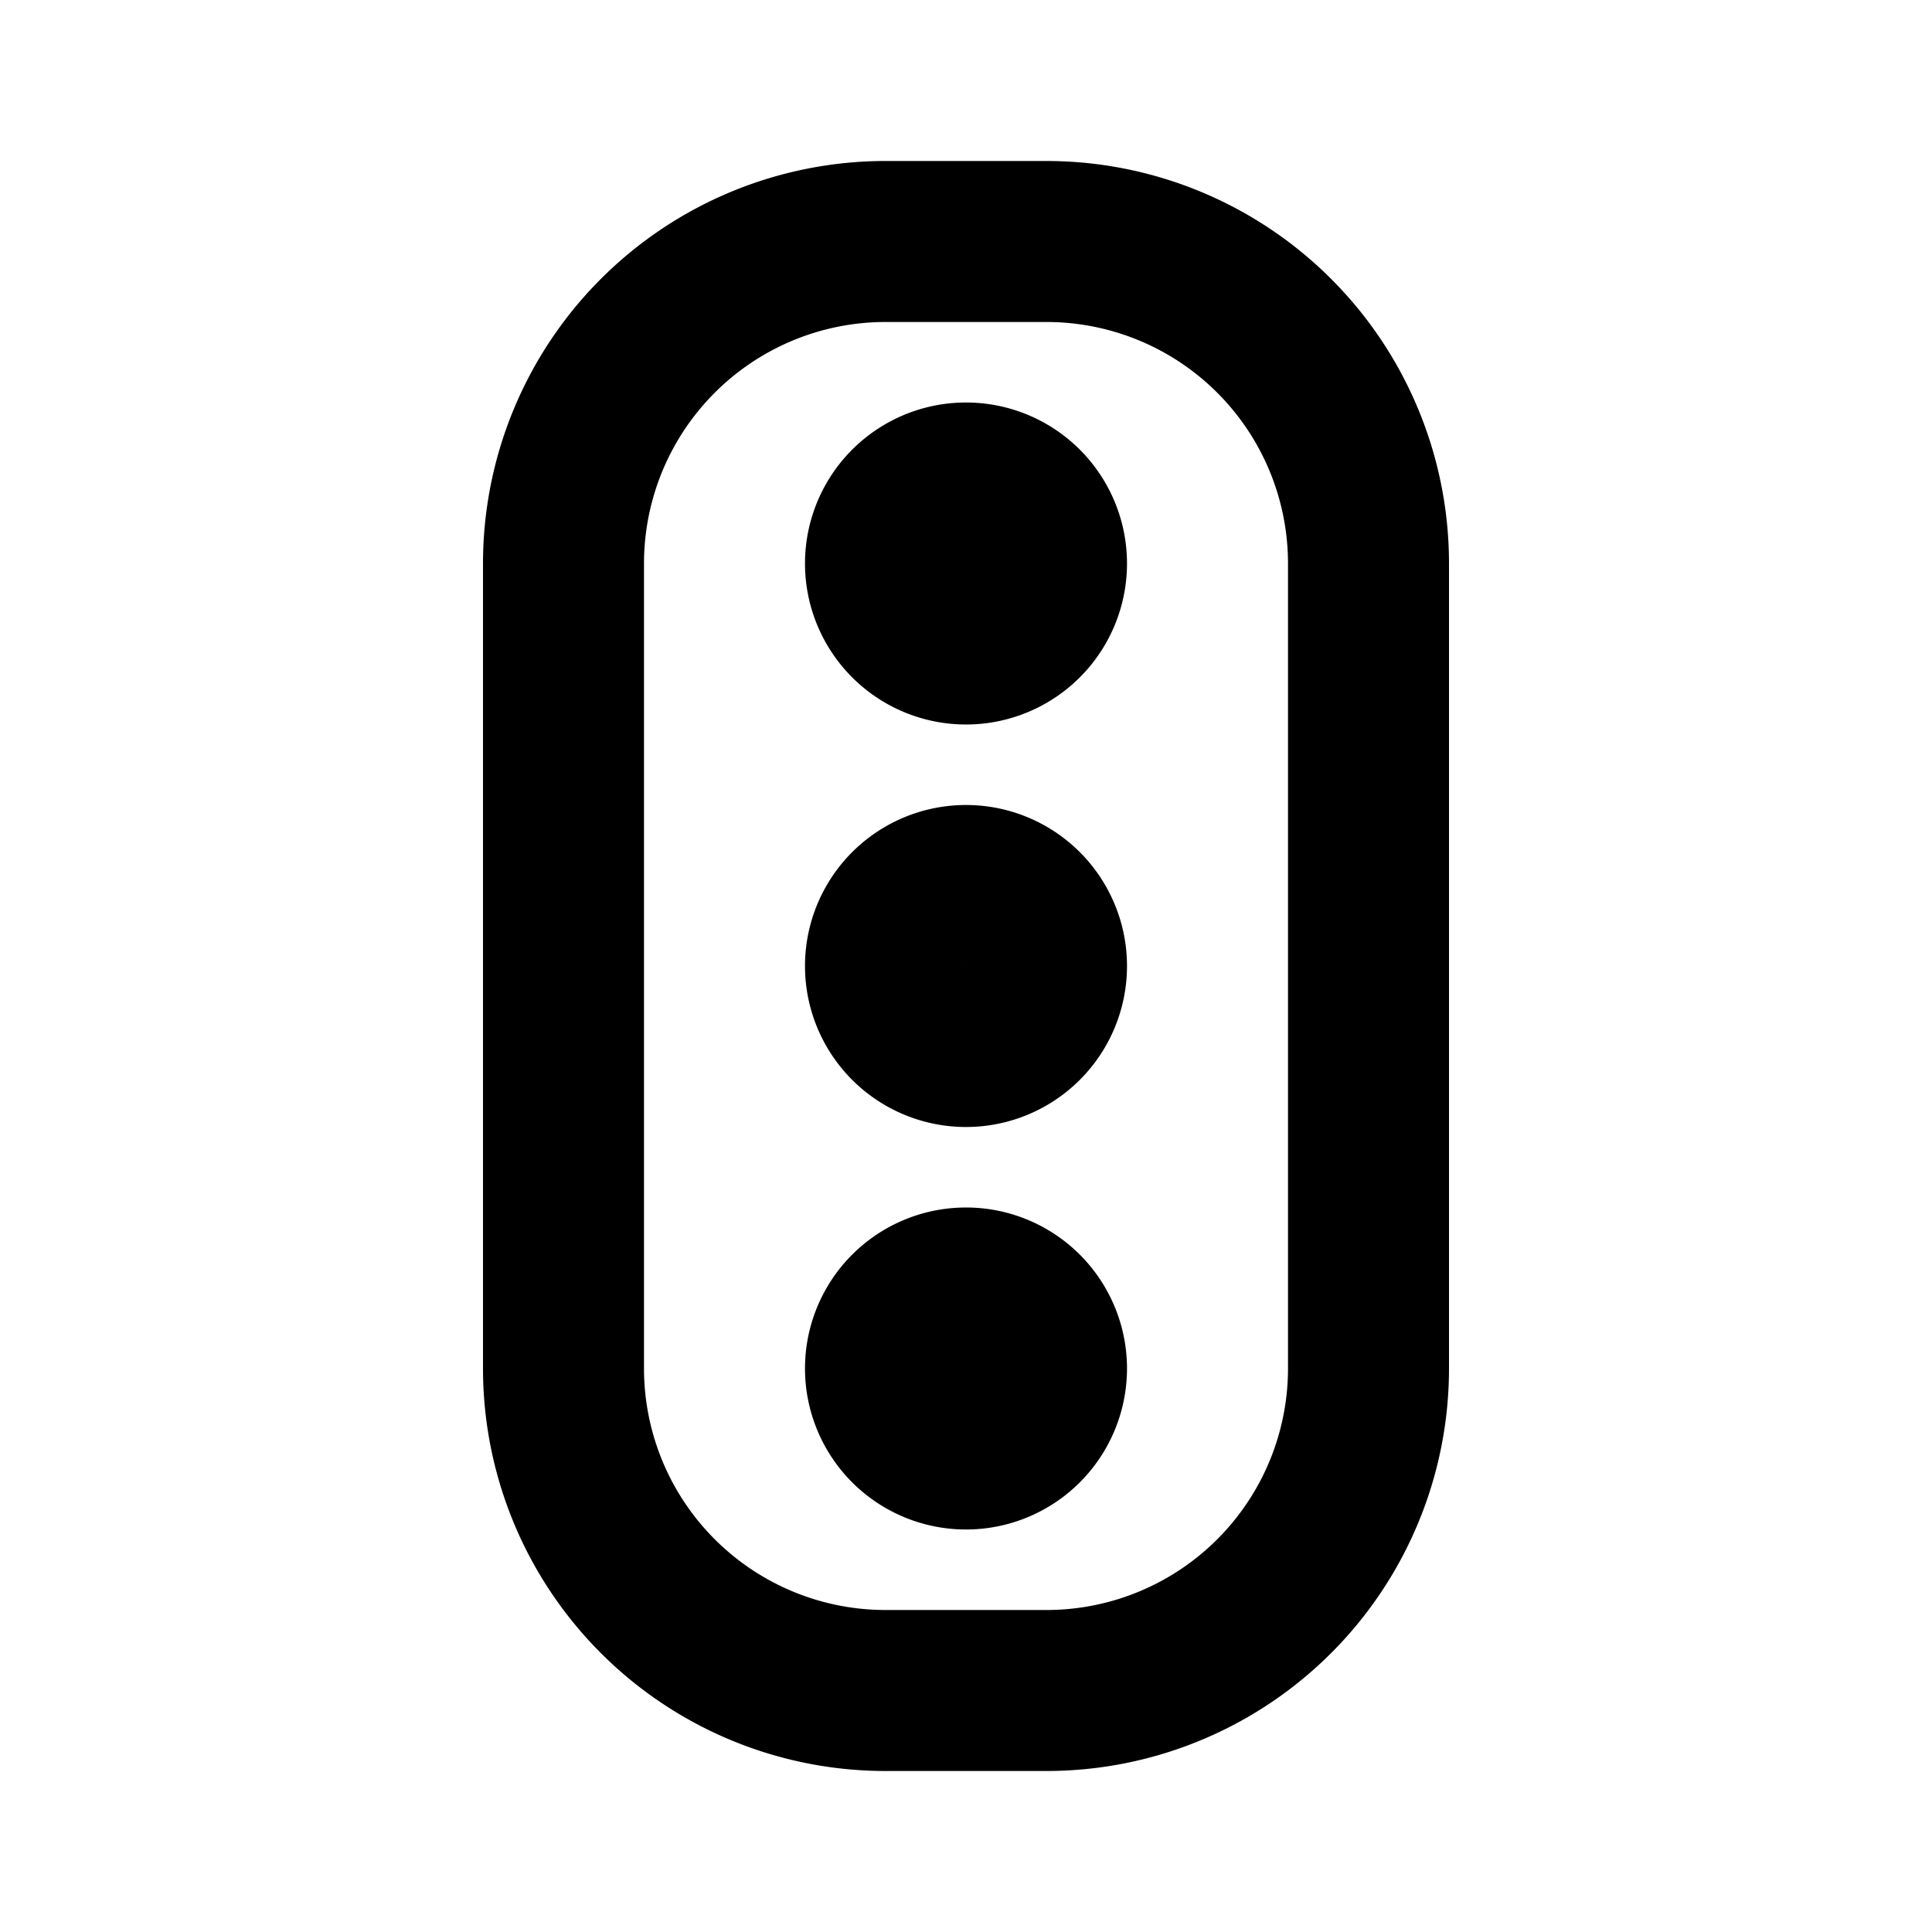 <svg xmlns="http://www.w3.org/2000/svg" width="24" height="24" viewBox="0 0 24 24" fill="none">
    <path stroke="currentColor" stroke-width="2" d="M11 3a4 4 0 0 0-4 4v10a4 4 0 0 0 4 4h2a4 4 0 0 0 4-4V7a4 4 0 0 0-4-4z"/>
    <path stroke="currentColor" stroke-width="2" d="M13 7a1 1 0 1 1-2 0 1 1 0 0 1 2 0ZM13 12a1 1 0 1 1-2 0 1 1 0 0 1 2 0ZM13 17a1 1 0 1 1-2 0 1 1 0 0 1 2 0Z"/>
</svg>